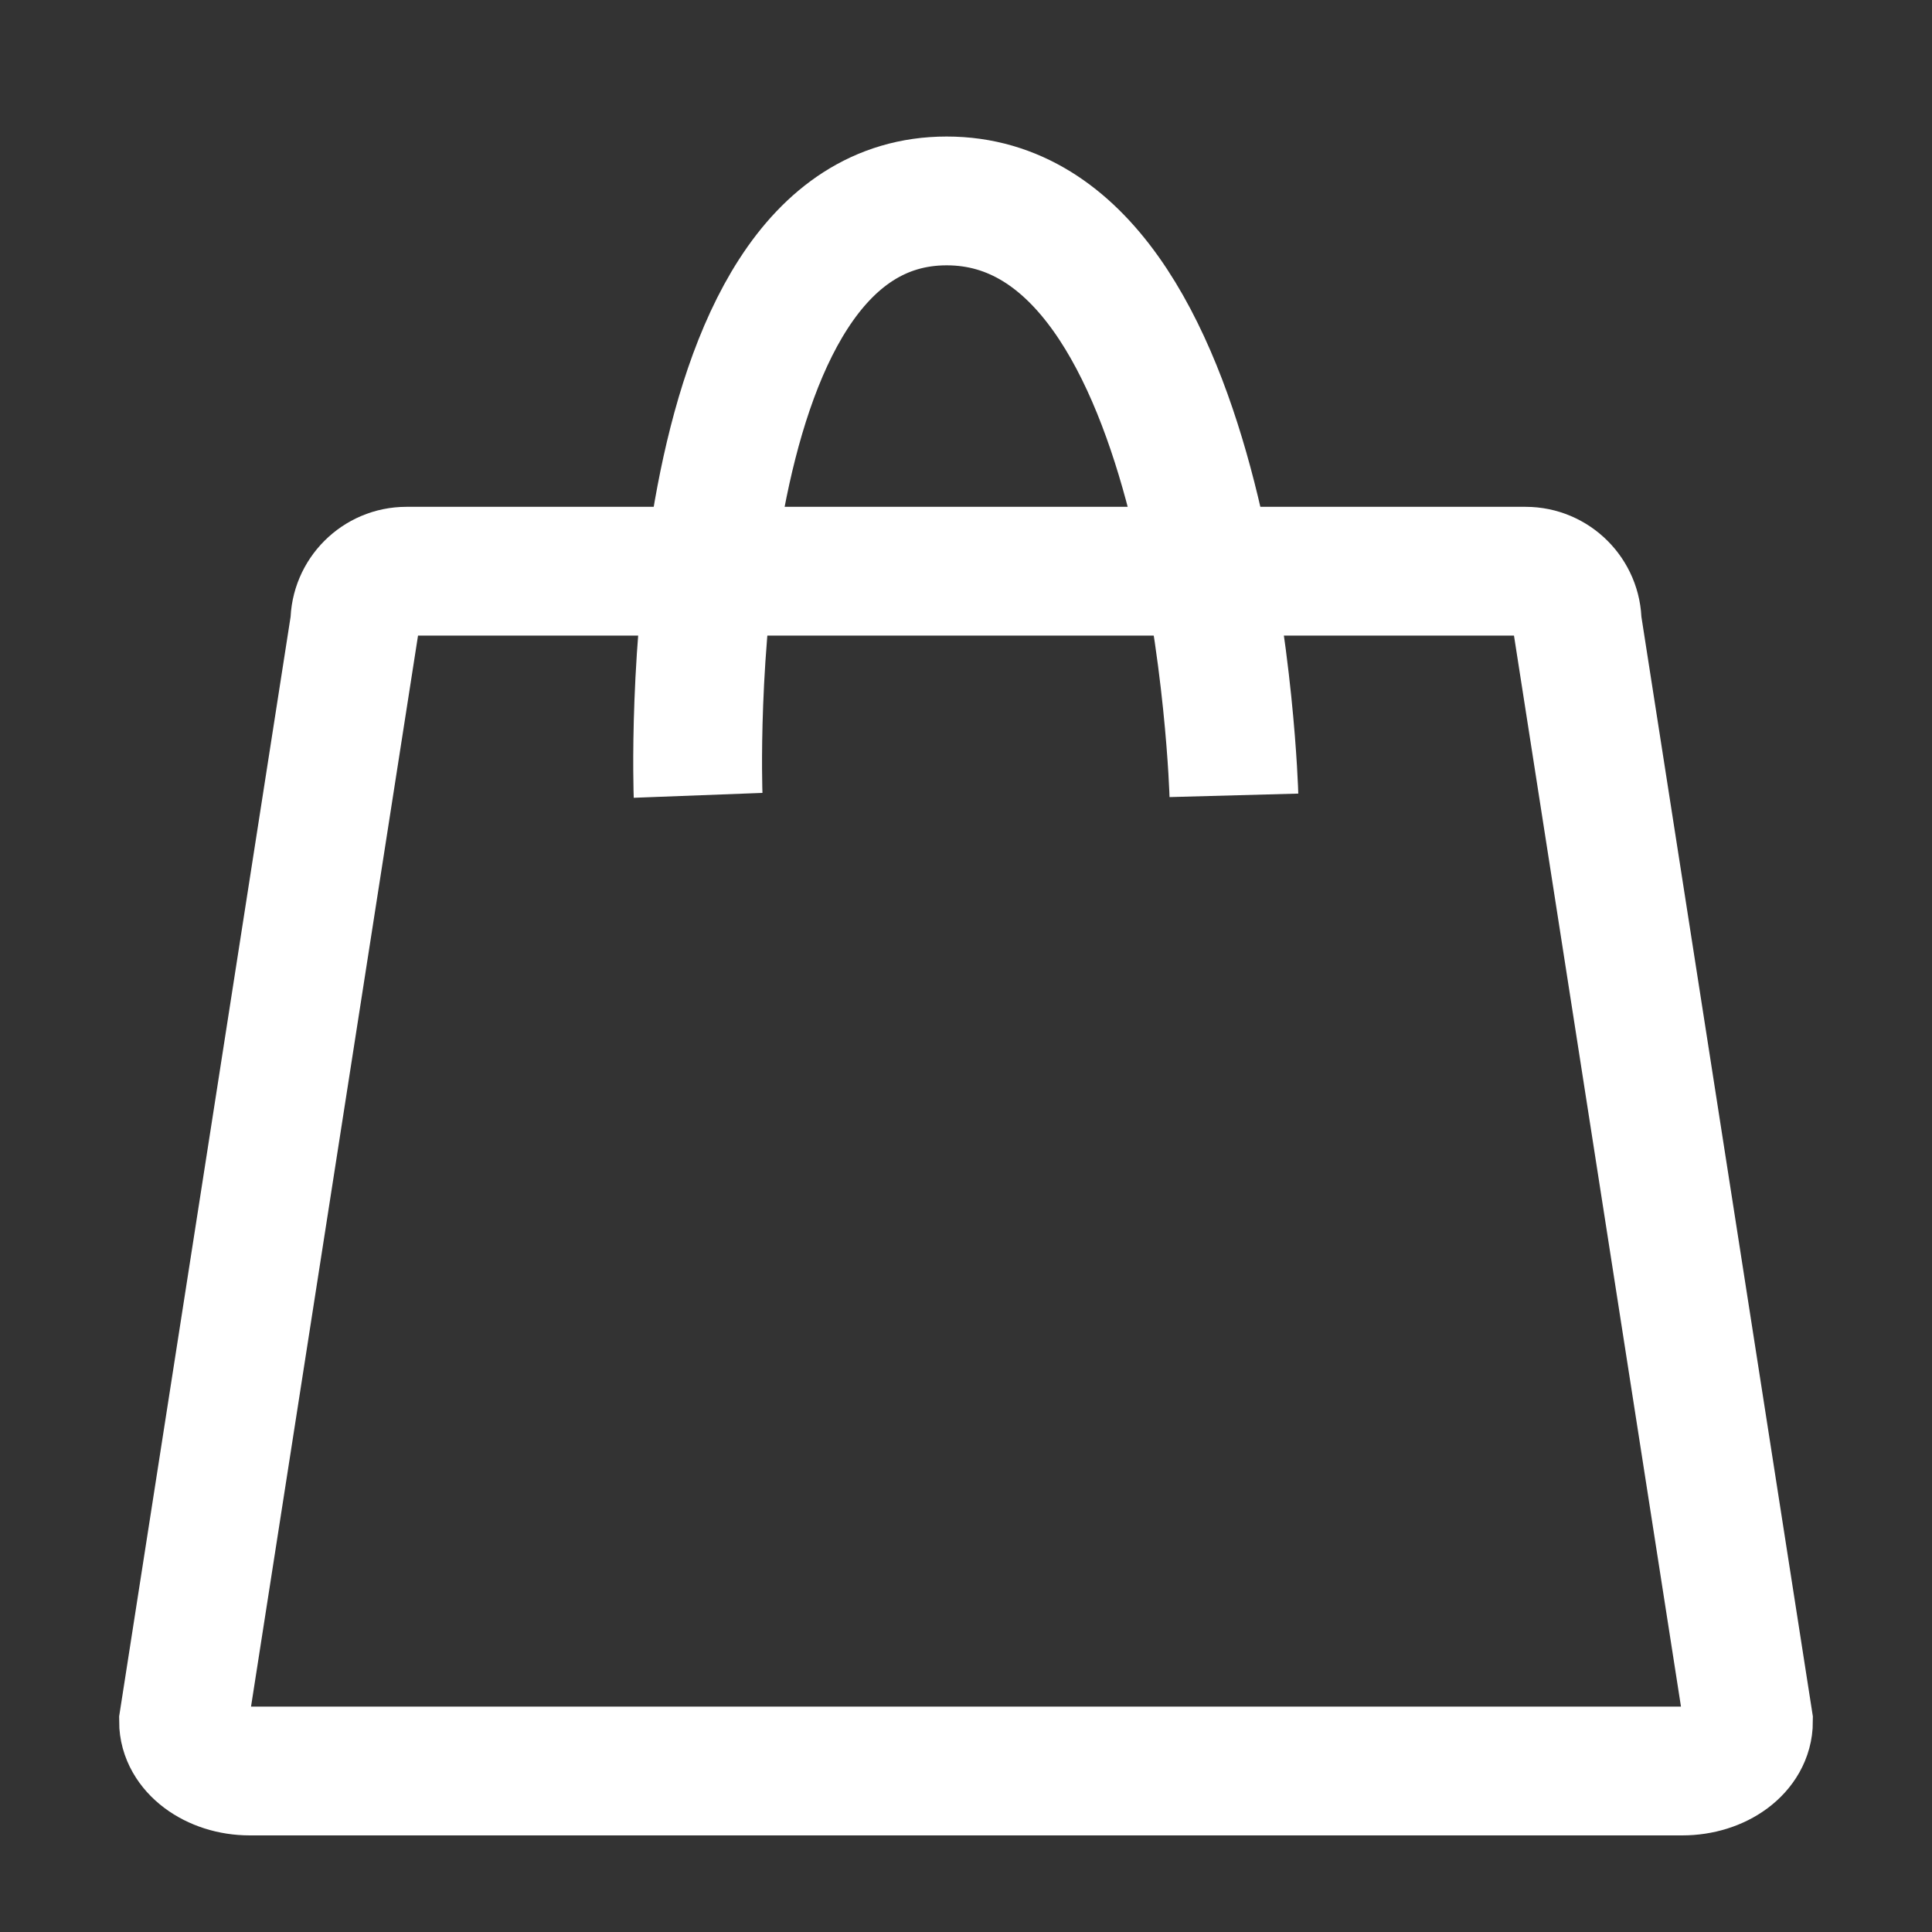 <?xml version="1.0" encoding="UTF-8"?>
<svg id="_Слой_1" data-name="Слой_1" xmlns="http://www.w3.org/2000/svg" version="1.1" viewBox="0 0 30 30">
  <rect x="0" y="0" width="30" height="30" fill="#333333" stroke="none"/>
  <!-- Generator: Adobe Illustrator 29.8.2, SVG Export Plug-In . SVG Version: 2.1.1 Build 3)  -->
  <defs>
    <style>
      .st0 {
        fill: none;
        stroke: #fff;
        stroke-miterlimit: 10;
        stroke-width: 2px;
      }
    </style>
  </defs>
  <path class="st0" d="M26.12,27.5H3.88c-.57,0-1.03-.35-1.03-.77l2.66-17.06c0-.44.36-.8.8-.8h17.38c.44,0,.8.36.8.8l2.66,17.06c0,.43-.46.77-1.03.77Z"/>
  <path class="st0" d="M10.84,12.35s-.35-9.23,3.86-9.23,4.46,9.23,4.46,9.23"/>
</svg>